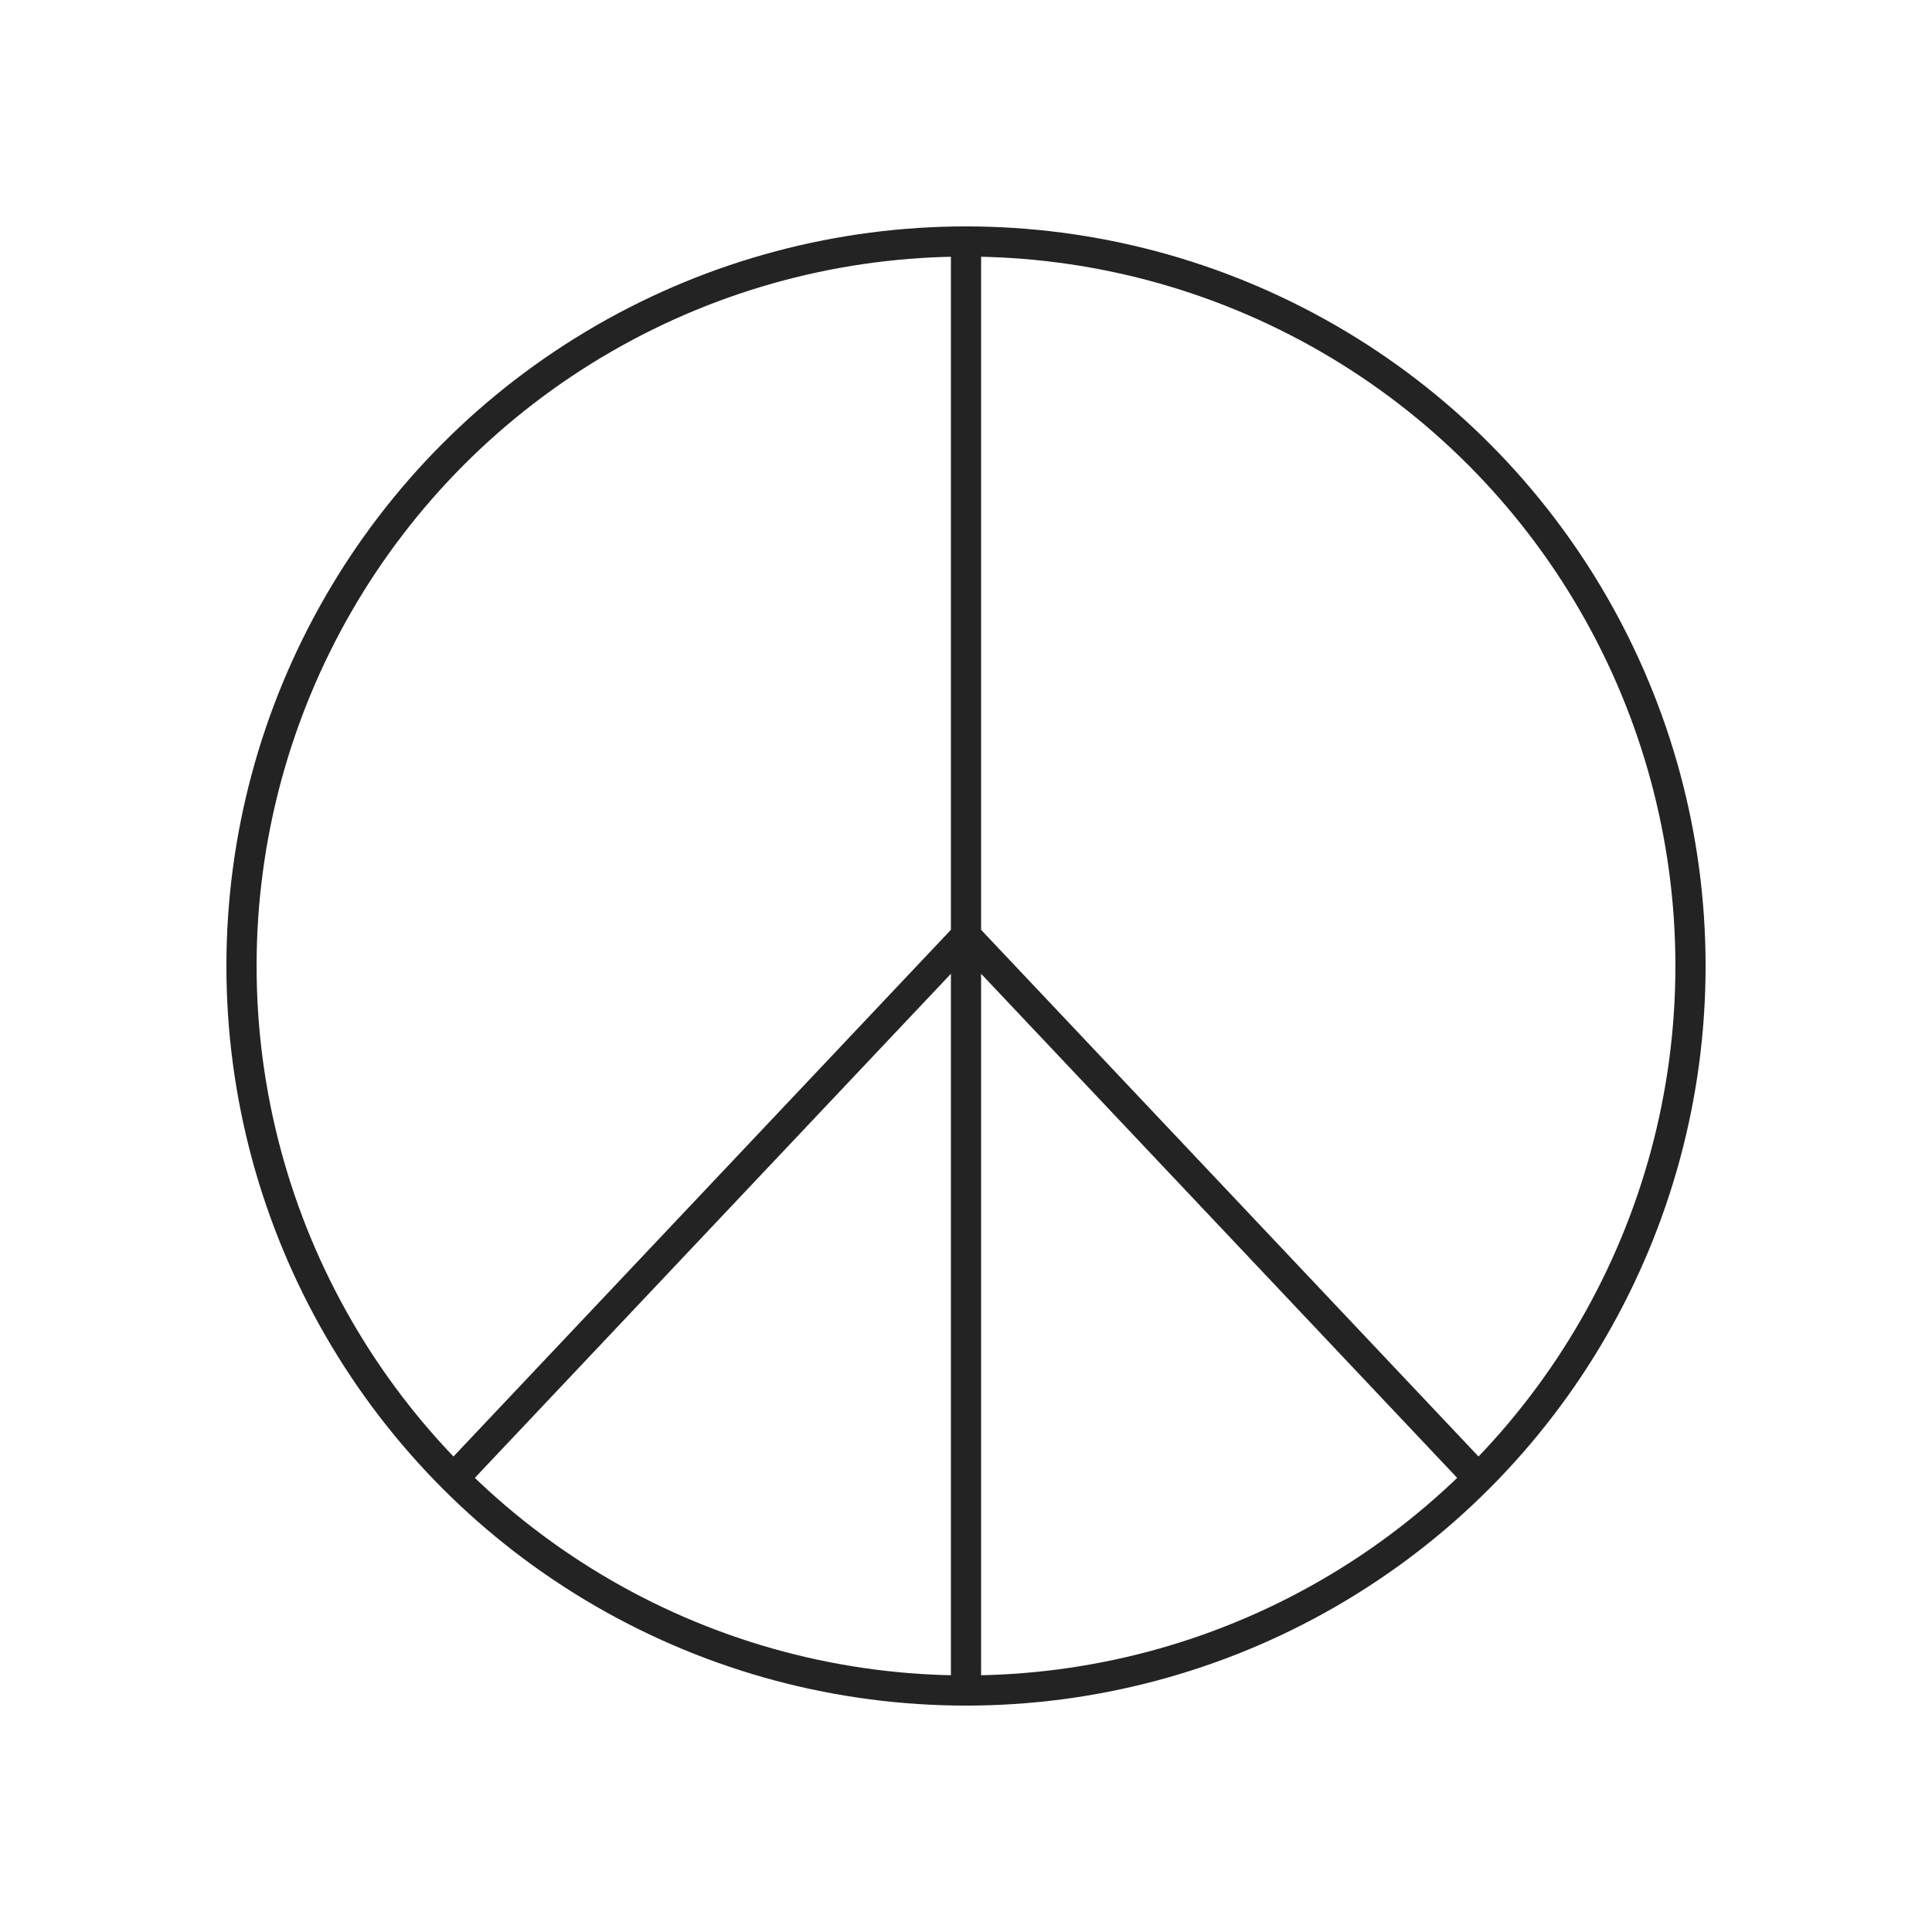 <svg xmlns="http://www.w3.org/2000/svg" viewBox="0 0 128 128" fill="none" stroke="#232323" stroke-width="2" stroke-linejoin="round"><circle cx="64" cy="64" r="48"/><path d="M64 16v96M98 98 64 62 30 98"/></svg>
